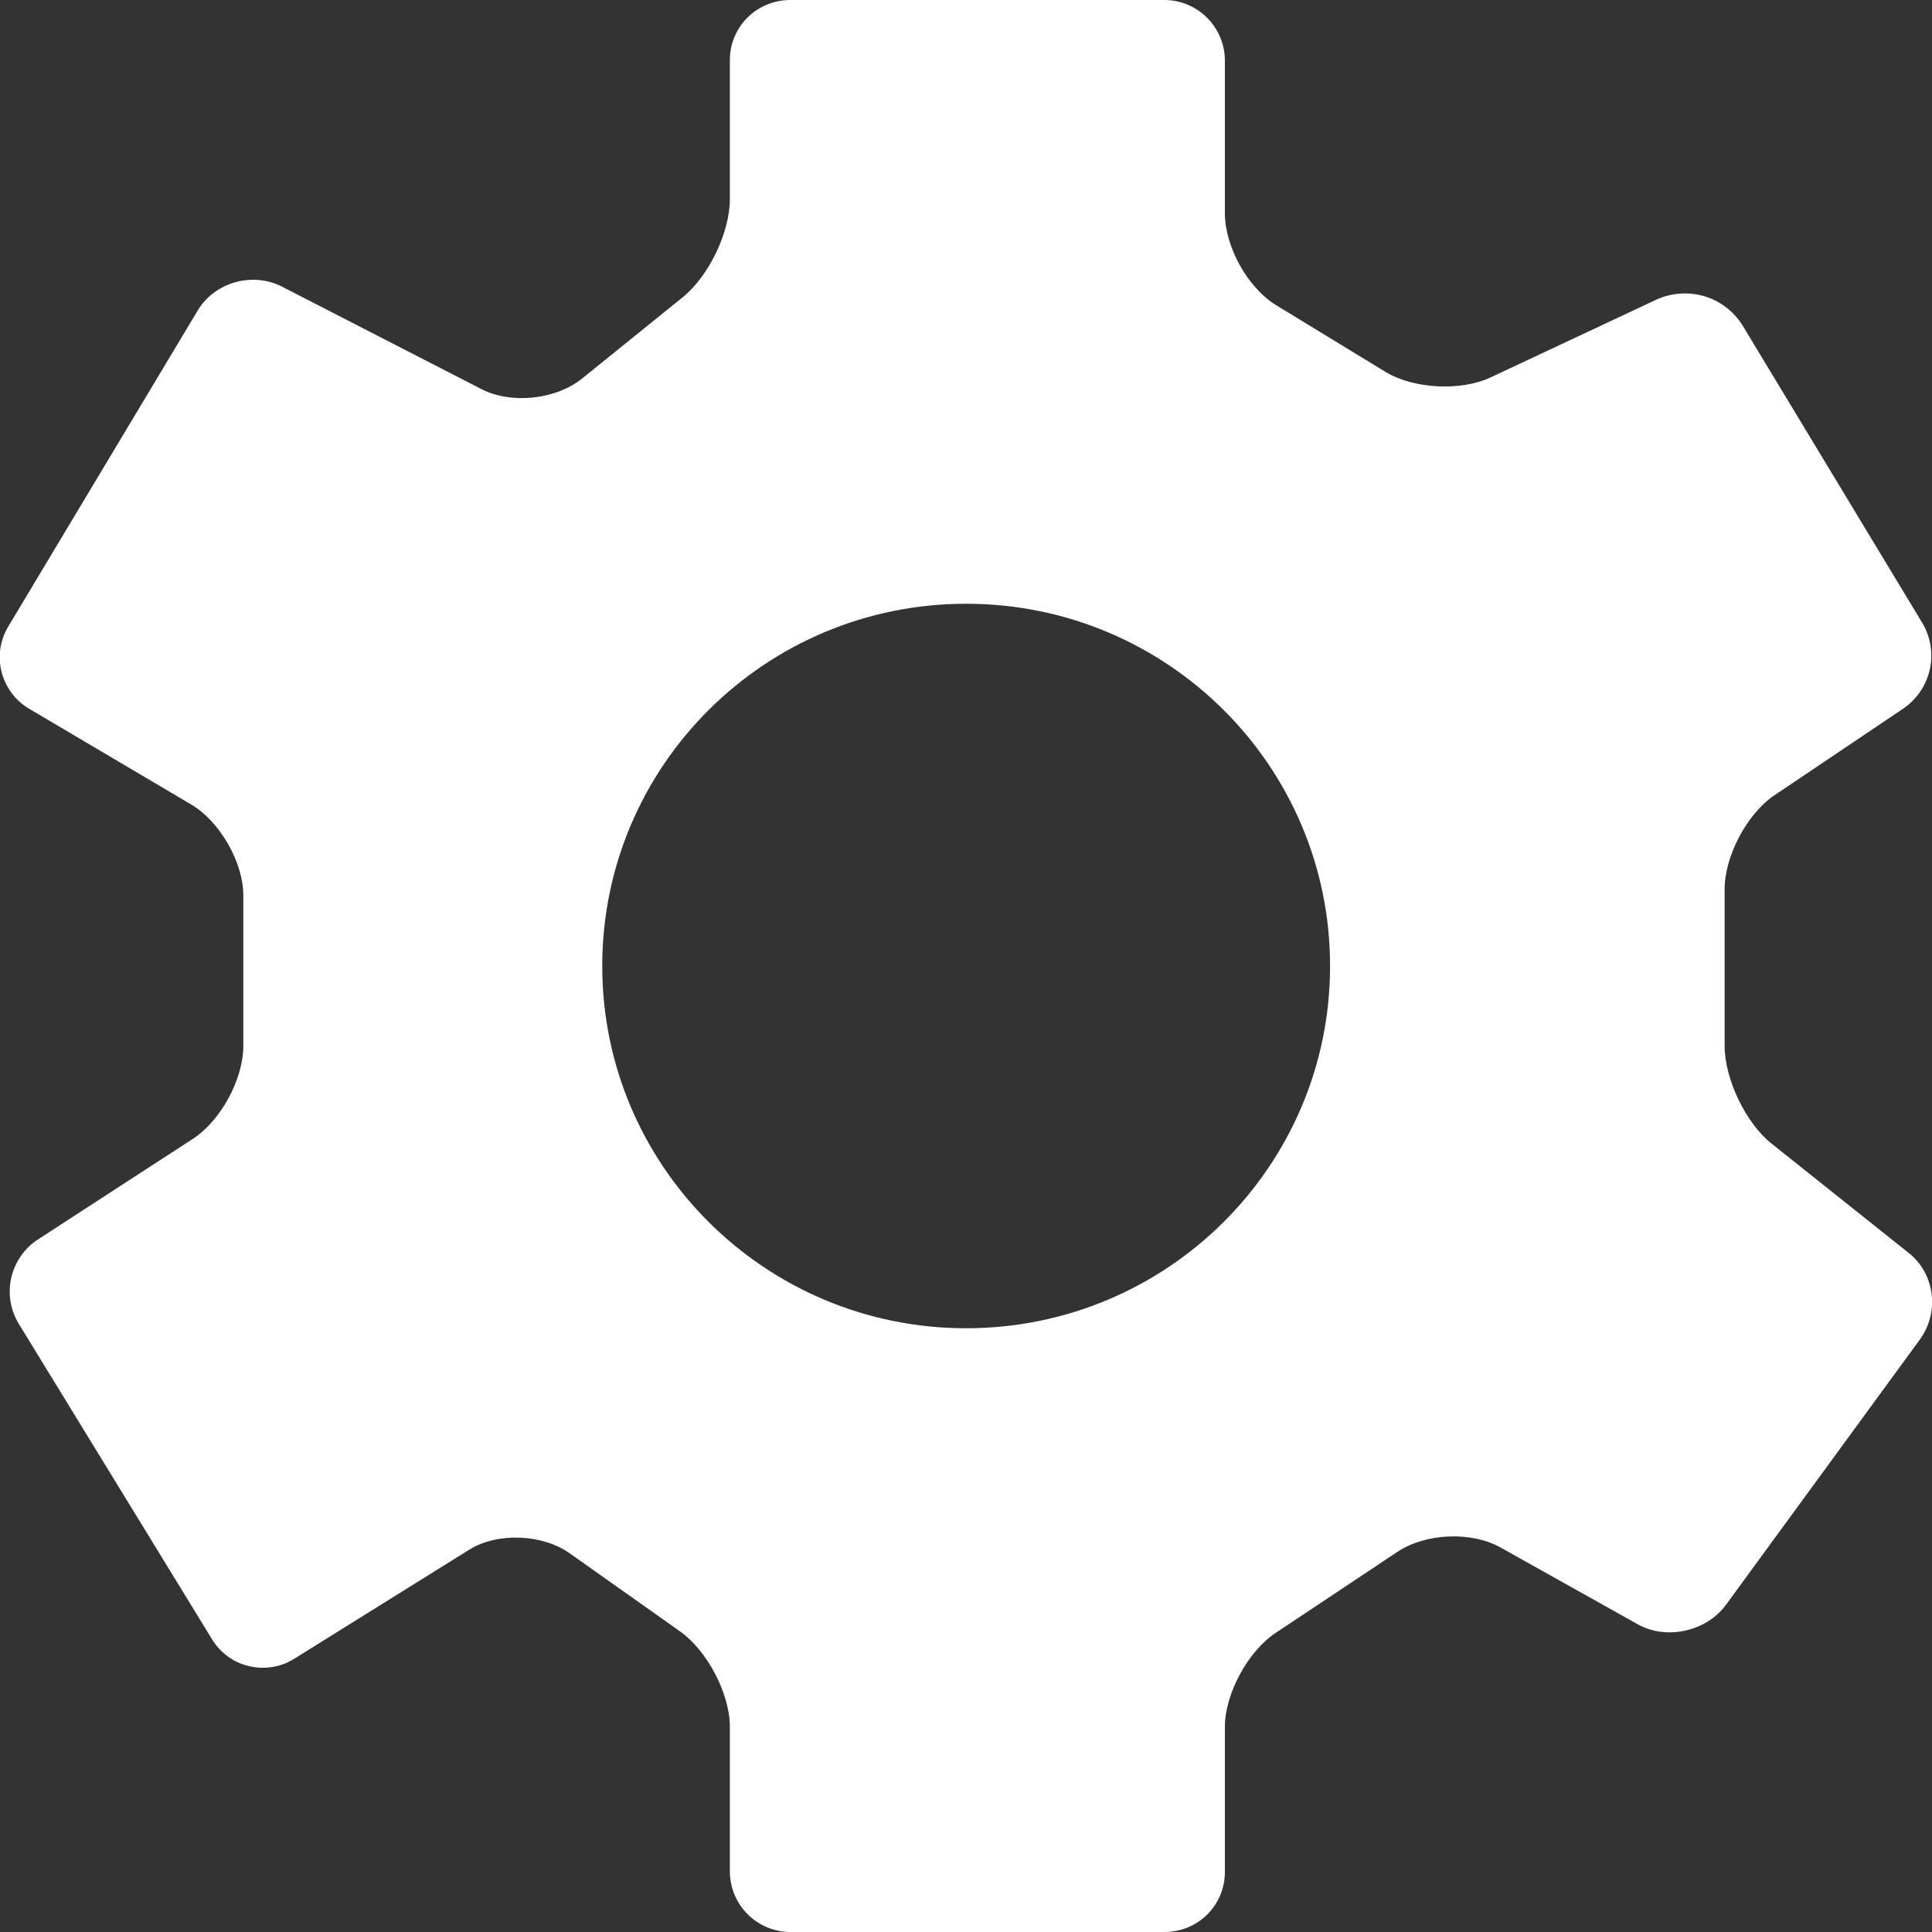 <svg width="18" height="18" viewBox="0 0 18 18" fill="none" xmlns="http://www.w3.org/2000/svg">
<rect x="0" y="0" width="18" height="18" fill="#333333" stroke="none"/>
<g clip-path="url(#clip0_303_405)">
<path d="M6.8 0.56C6.8 0.251 7.048 0 7.365 0H10.847C11.159 0 11.412 0.254 11.412 0.566V1.986C11.412 2.298 11.623 2.68 11.889 2.843L12.905 3.463C13.168 3.624 13.609 3.647 13.888 3.516L15.438 2.789C15.578 2.727 15.736 2.717 15.883 2.761C16.029 2.806 16.154 2.902 16.235 3.032L17.911 5.806C17.987 5.935 18.012 6.089 17.98 6.235C17.948 6.382 17.861 6.511 17.738 6.598L16.531 7.41C16.275 7.582 16.068 7.979 16.068 8.282V9.745C16.068 10.054 16.266 10.464 16.503 10.653L17.785 11.675C18.026 11.867 18.073 12.224 17.887 12.48L16.081 14.951C15.896 15.203 15.523 15.282 15.258 15.133L13.981 14.418C13.711 14.266 13.285 14.282 13.02 14.458L11.884 15.214C11.623 15.388 11.412 15.784 11.412 16.089V17.439C11.412 17.749 11.165 18 10.847 18H7.365C7.216 18 7.073 17.941 6.967 17.836C6.861 17.731 6.801 17.588 6.8 17.439V16.089C6.8 15.78 6.59 15.38 6.337 15.2L5.308 14.472C5.052 14.291 4.634 14.275 4.372 14.438L2.74 15.455C2.678 15.494 2.609 15.52 2.537 15.531C2.465 15.543 2.391 15.54 2.32 15.523C2.248 15.506 2.181 15.476 2.122 15.432C2.063 15.389 2.013 15.335 1.975 15.272L0.174 12.332C0.096 12.203 0.072 12.05 0.105 11.904C0.139 11.758 0.227 11.63 0.353 11.548L1.796 10.611C2.057 10.442 2.267 10.054 2.267 9.745V8.342C2.267 8.033 2.047 7.653 1.784 7.497L0.273 6.604C0.209 6.567 0.154 6.517 0.11 6.459C0.066 6.4 0.034 6.333 0.015 6.262C-0.003 6.191 -0.007 6.117 0.003 6.044C0.014 5.972 0.038 5.902 0.076 5.839L1.842 2.893C2 2.629 2.352 2.53 2.626 2.67L4.487 3.626C4.761 3.767 5.178 3.725 5.424 3.526L6.36 2.77C6.603 2.574 6.8 2.166 6.8 1.855V0.56ZM9.001 12.375C10.874 12.375 12.392 10.864 12.392 9C12.392 7.136 10.874 5.625 9.001 5.625C7.129 5.625 5.611 7.136 5.611 9C5.611 10.864 7.129 12.375 9.001 12.375Z" fill="white"/>
</g>
<defs>
<clipPath id="clip0_303_405">
<rect width="18" height="18" fill="white"/>
</clipPath>
</defs>
</svg>
